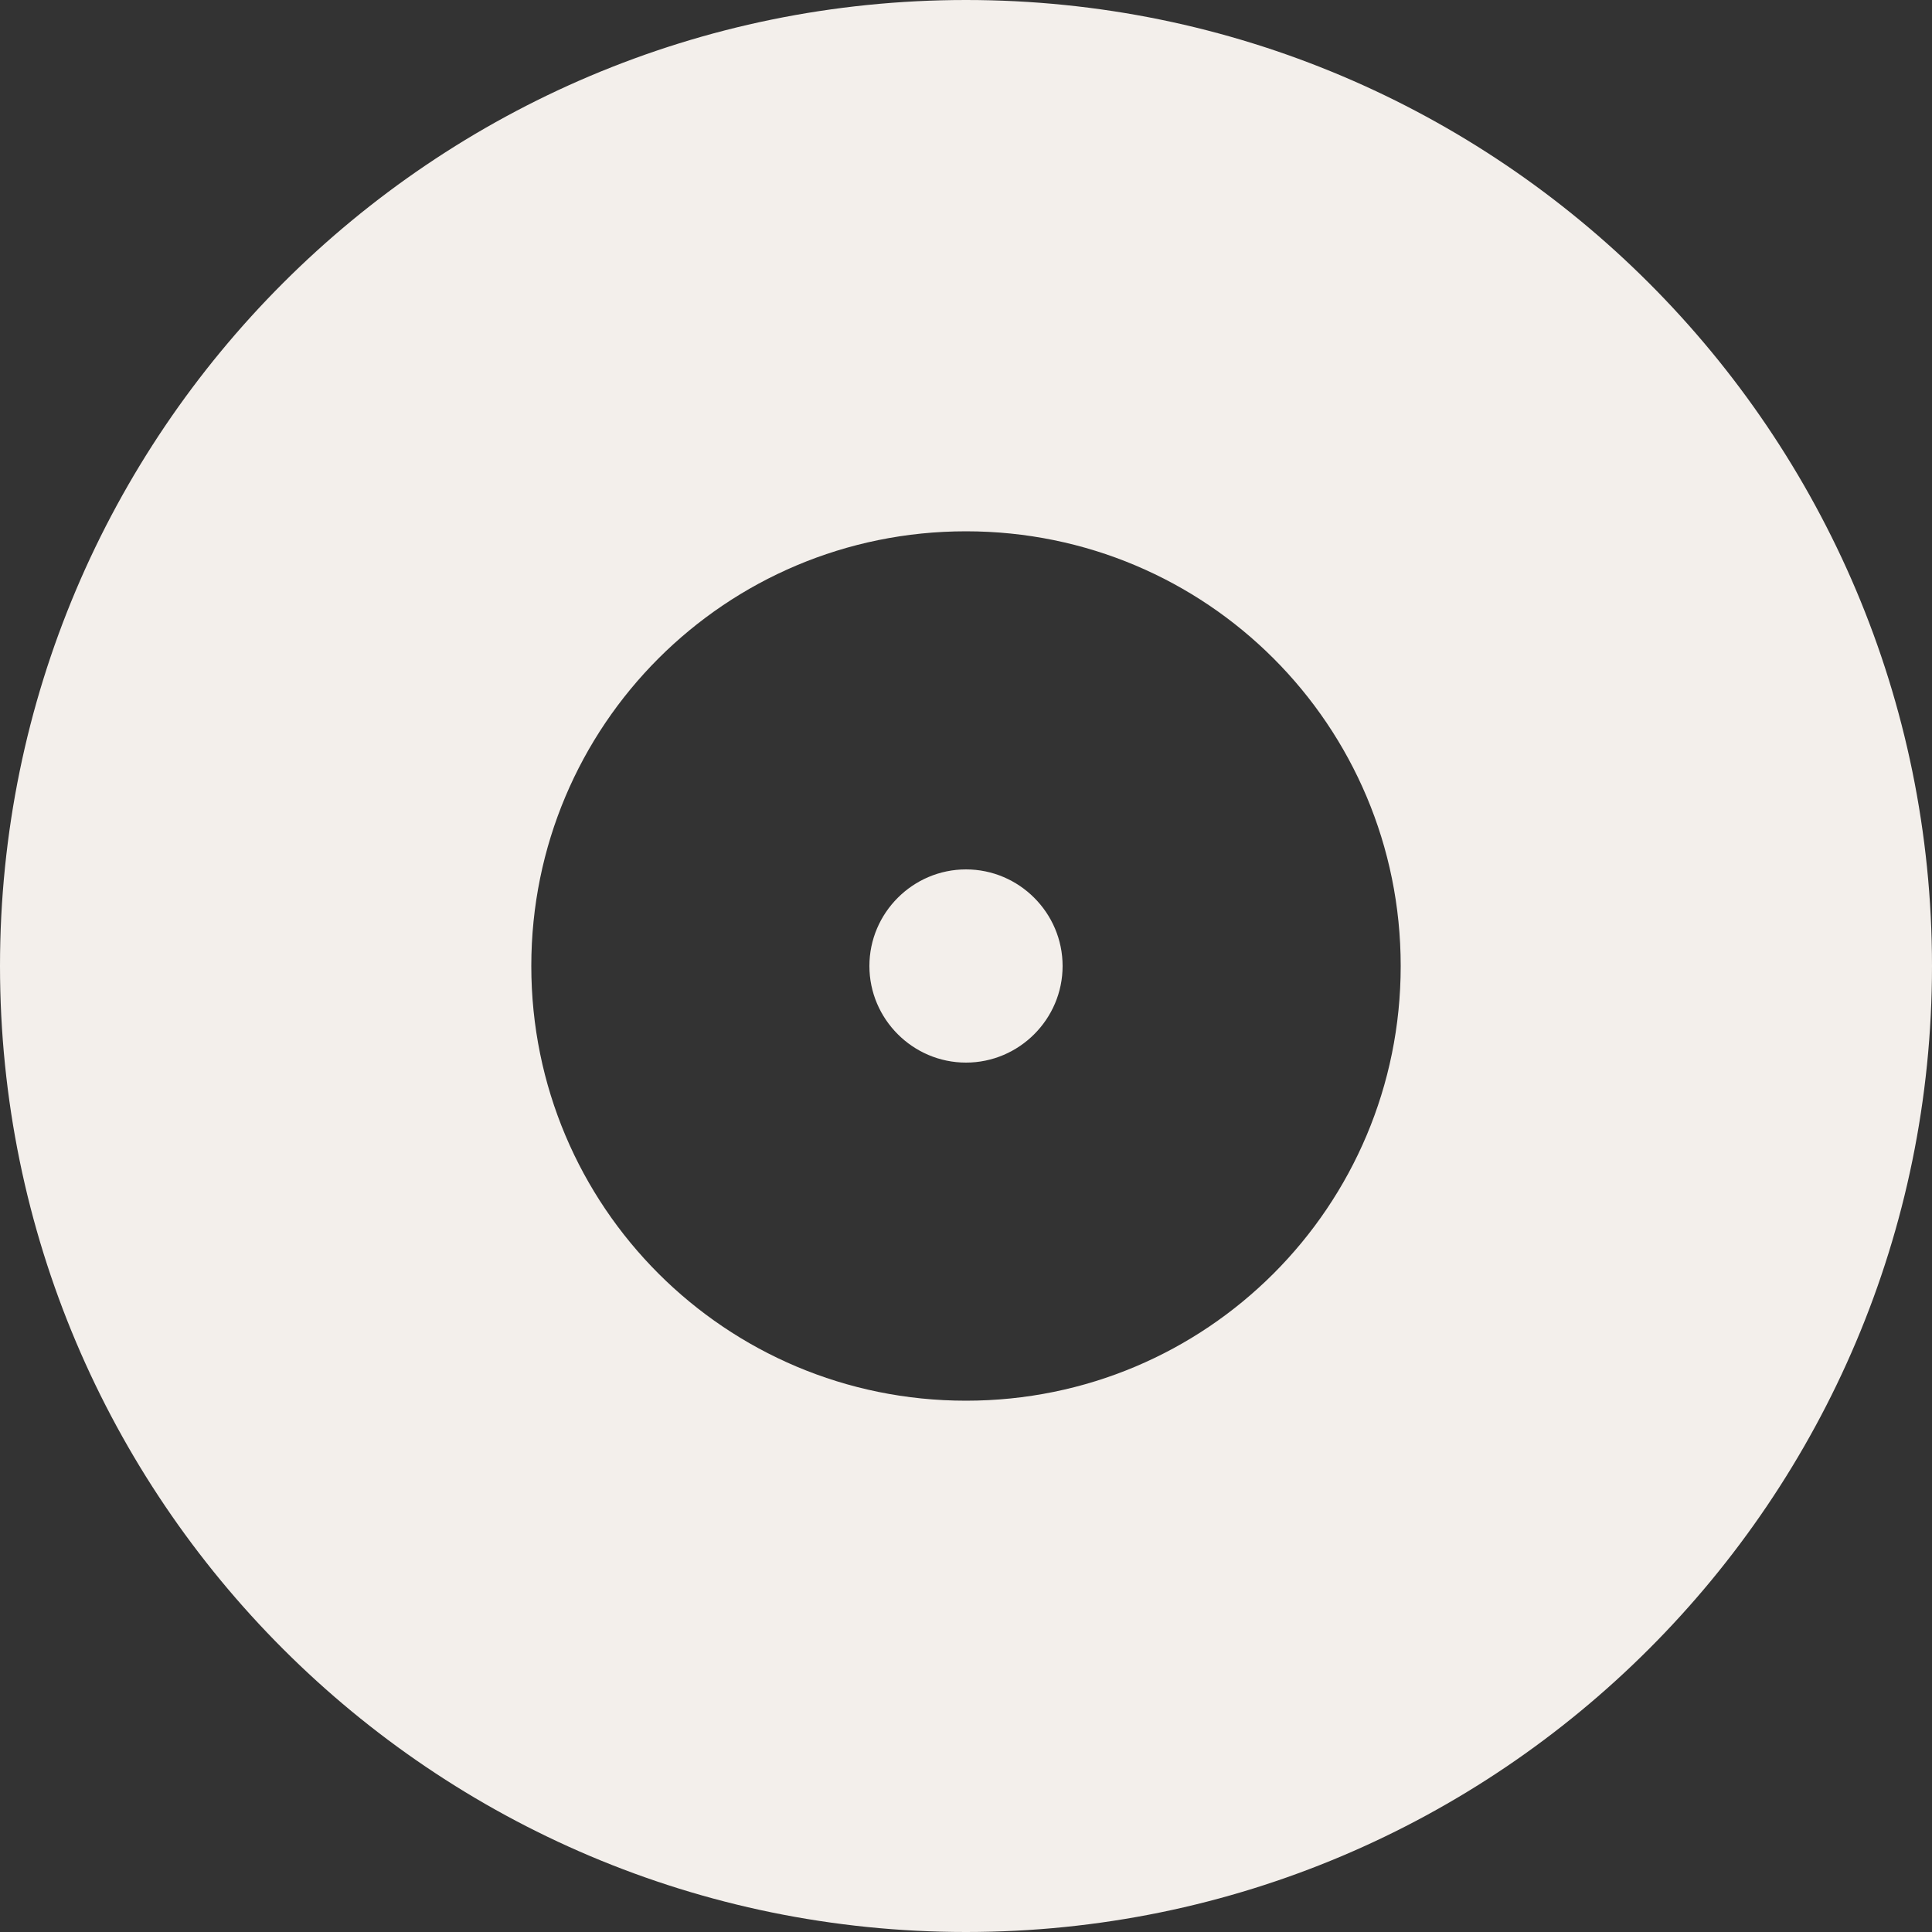 
<svg width="20" height="20" viewBox="0 0 20 20" fill="none" xmlns="http://www.w3.org/2000/svg">
<rect x="0" y="0" width="20" height="20" fill="#333333" stroke="none"/>
<path d="M10 0C4.48 0 0 4.48 0 10C0 15.52 4.48 20 10 20C15.52 20 20 15.52 20 10C20 4.48 15.52 0 10 0ZM10 14.5C7.51 14.5 5.5 12.49 5.5 10C5.5 7.51 7.51 5.5 10 5.5C12.49 5.5 14.5 7.51 14.5 10C14.5 12.49 12.49 14.5 10 14.5ZM10 9C9.45 9 9 9.45 9 10C9 10.55 9.45 11 10 11C10.55 11 11 10.55 11 10C11 9.45 10.55 9 10 9Z" fill="#F3EFEB"/>
</svg>
